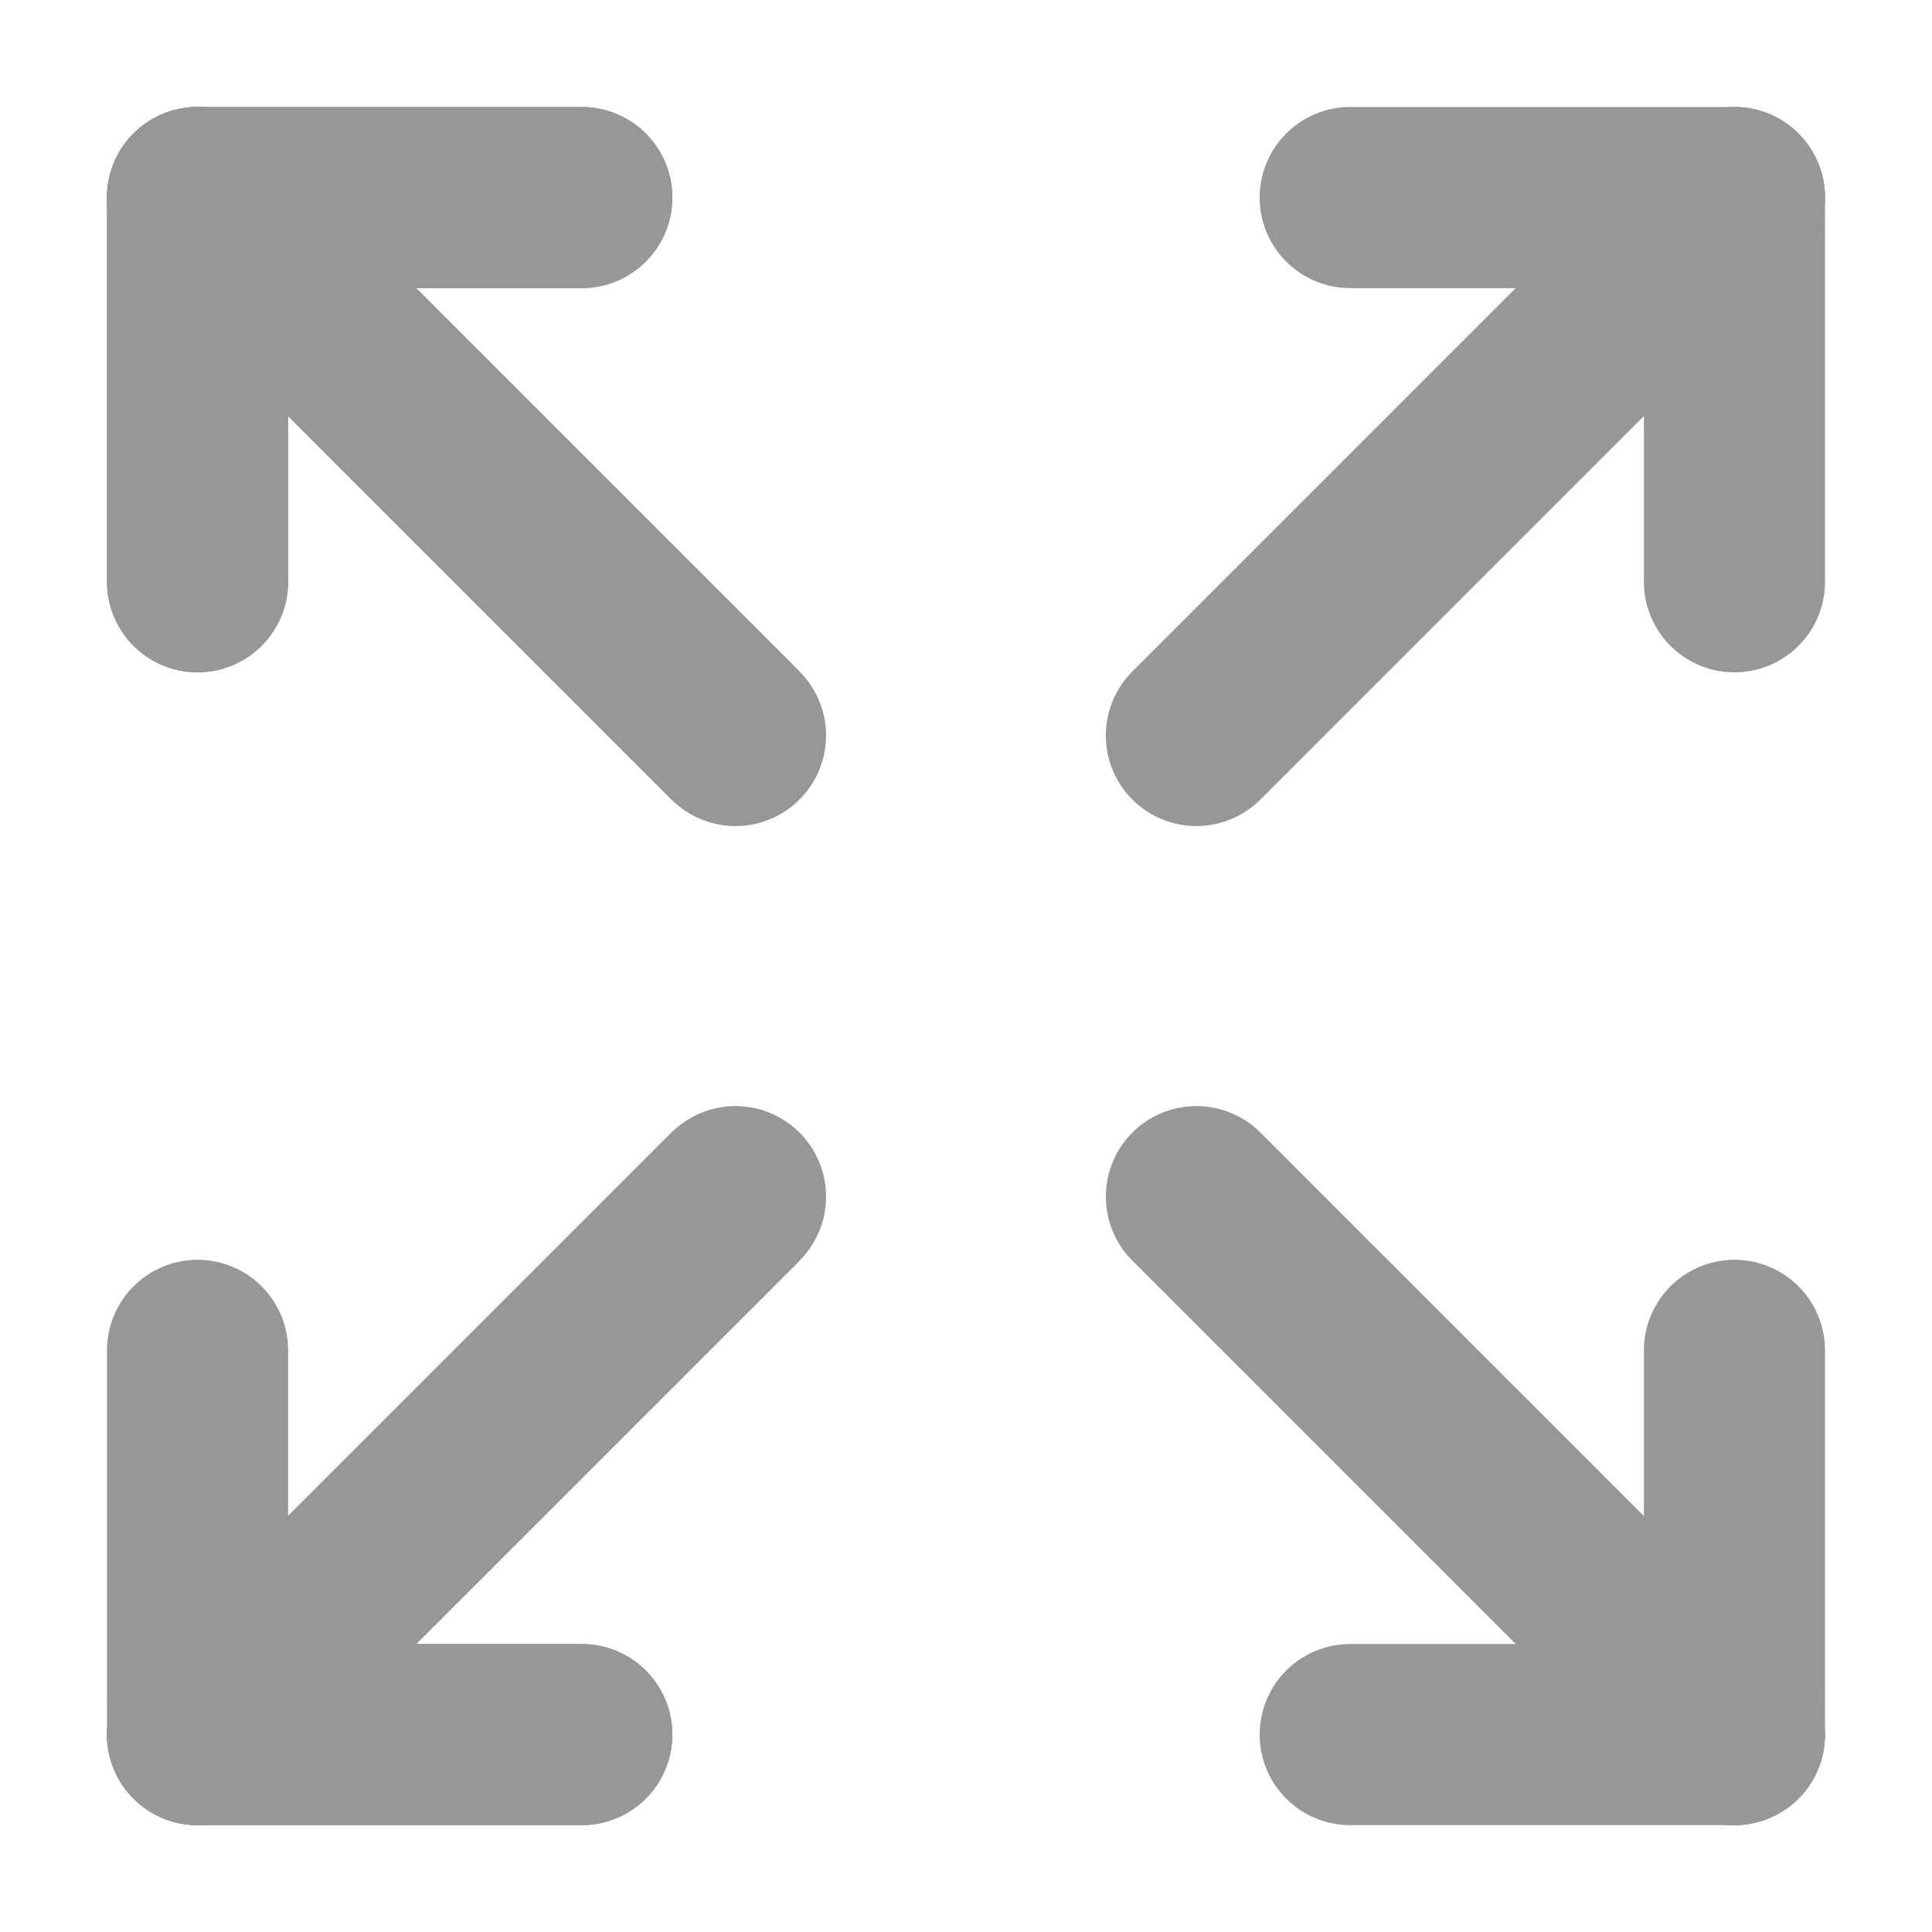 <?xml version="1.0" encoding="UTF-8"?>
<svg width="16px" height="16px" viewBox="0 0 16 16" version="1.1" xmlns="http://www.w3.org/2000/svg" xmlns:xlink="http://www.w3.org/1999/xlink">
    <title>编组_3</title>
    <defs>
        <filter id="filter-1">
            <feColorMatrix in="SourceGraphic" type="matrix" values="0 0 0 0 1 0 0 0 0 0.788 0 0 0 0 0.322 0 0 0 1 0"></feColorMatrix>
        </filter>
    </defs>
    <g id="页面-1" stroke="none" stroke-width="1" fill="none" fill-rule="evenodd">
        <g id="编组-3" transform="translate(-159, -266)" filter="url(#filter-1)">
            <g transform="translate(159, 266)">
                <g id="编组-2" transform="translate(1, 1)" stroke="#979797" stroke-width="1.5">
                    <line x1="0.636" y1="0.636" x2="5.091" y2="5.091" id="路径-76"></line>
                    <line x1="8.909" y1="0.636" x2="13.364" y2="5.091" id="路径-76备份" stroke-linecap="round" transform="translate(11.136, 2.864) scale(-1, 1) translate(-11.136, -2.864) "></line>
                    <line x1="0.636" y1="0.636" x2="3.818" y2="0.636" id="路径-77" stroke-linecap="round" stroke-linejoin="round"></line>
                    <line x1="0.636" y1="0.636" x2="0.636" y2="3.818" id="路径-78" stroke-linecap="round" stroke-linejoin="round"></line>
                    <line x1="13.364" y1="0.636" x2="13.364" y2="3.818" id="路径-78备份" stroke-linecap="round" stroke-linejoin="round" transform="translate(13.364, 2.227) scale(-1, 1) translate(-13.364, -2.227) "></line>
                    <line x1="0.636" y1="0.636" x2="5.091" y2="5.091" id="路径-76" stroke-linecap="round"></line>
                    <line x1="0.636" y1="0.636" x2="3.818" y2="0.636" id="路径-77" stroke-linecap="round" stroke-linejoin="round"></line>
                    <line x1="10.182" y1="0.636" x2="13.364" y2="0.636" id="路径-77备份-2" stroke-linecap="round" stroke-linejoin="round"></line>
                    <line x1="0.636" y1="0.636" x2="0.636" y2="3.818" id="路径-78" stroke-linecap="round" stroke-linejoin="round"></line>
                </g>
                <g id="编组-2" transform="translate(8, 12.455) scale(1, -1) translate(-8, -12.455) translate(1, 9.909)" stroke="#979797" stroke-width="1.5">
                    <line x1="0.636" y1="0.636" x2="5.091" y2="5.091" id="路径-76"></line>
                    <line x1="8.909" y1="0.636" x2="13.364" y2="5.091" id="路径-76备份" stroke-linecap="round" transform="translate(11.136, 2.864) scale(-1, 1) translate(-11.136, -2.864) "></line>
                    <line x1="0.636" y1="0.636" x2="3.818" y2="0.636" id="路径-77" stroke-linecap="round" stroke-linejoin="round"></line>
                    <line x1="0.636" y1="0.636" x2="0.636" y2="3.818" id="路径-78" stroke-linecap="round" stroke-linejoin="round"></line>
                    <line x1="13.364" y1="0.636" x2="13.364" y2="3.818" id="路径-78备份" stroke-linecap="round" stroke-linejoin="round" transform="translate(13.364, 2.227) scale(-1, 1) translate(-13.364, -2.227) "></line>
                    <line x1="0.636" y1="0.636" x2="5.091" y2="5.091" id="路径-76" stroke-linecap="round"></line>
                    <line x1="0.636" y1="0.636" x2="3.818" y2="0.636" id="路径-77" stroke-linecap="round" stroke-linejoin="round"></line>
                    <line x1="10.182" y1="0.636" x2="13.364" y2="0.636" id="路径-77备份-2" stroke-linecap="round" stroke-linejoin="round"></line>
                </g>
            </g>
        </g>
    </g>
</svg>